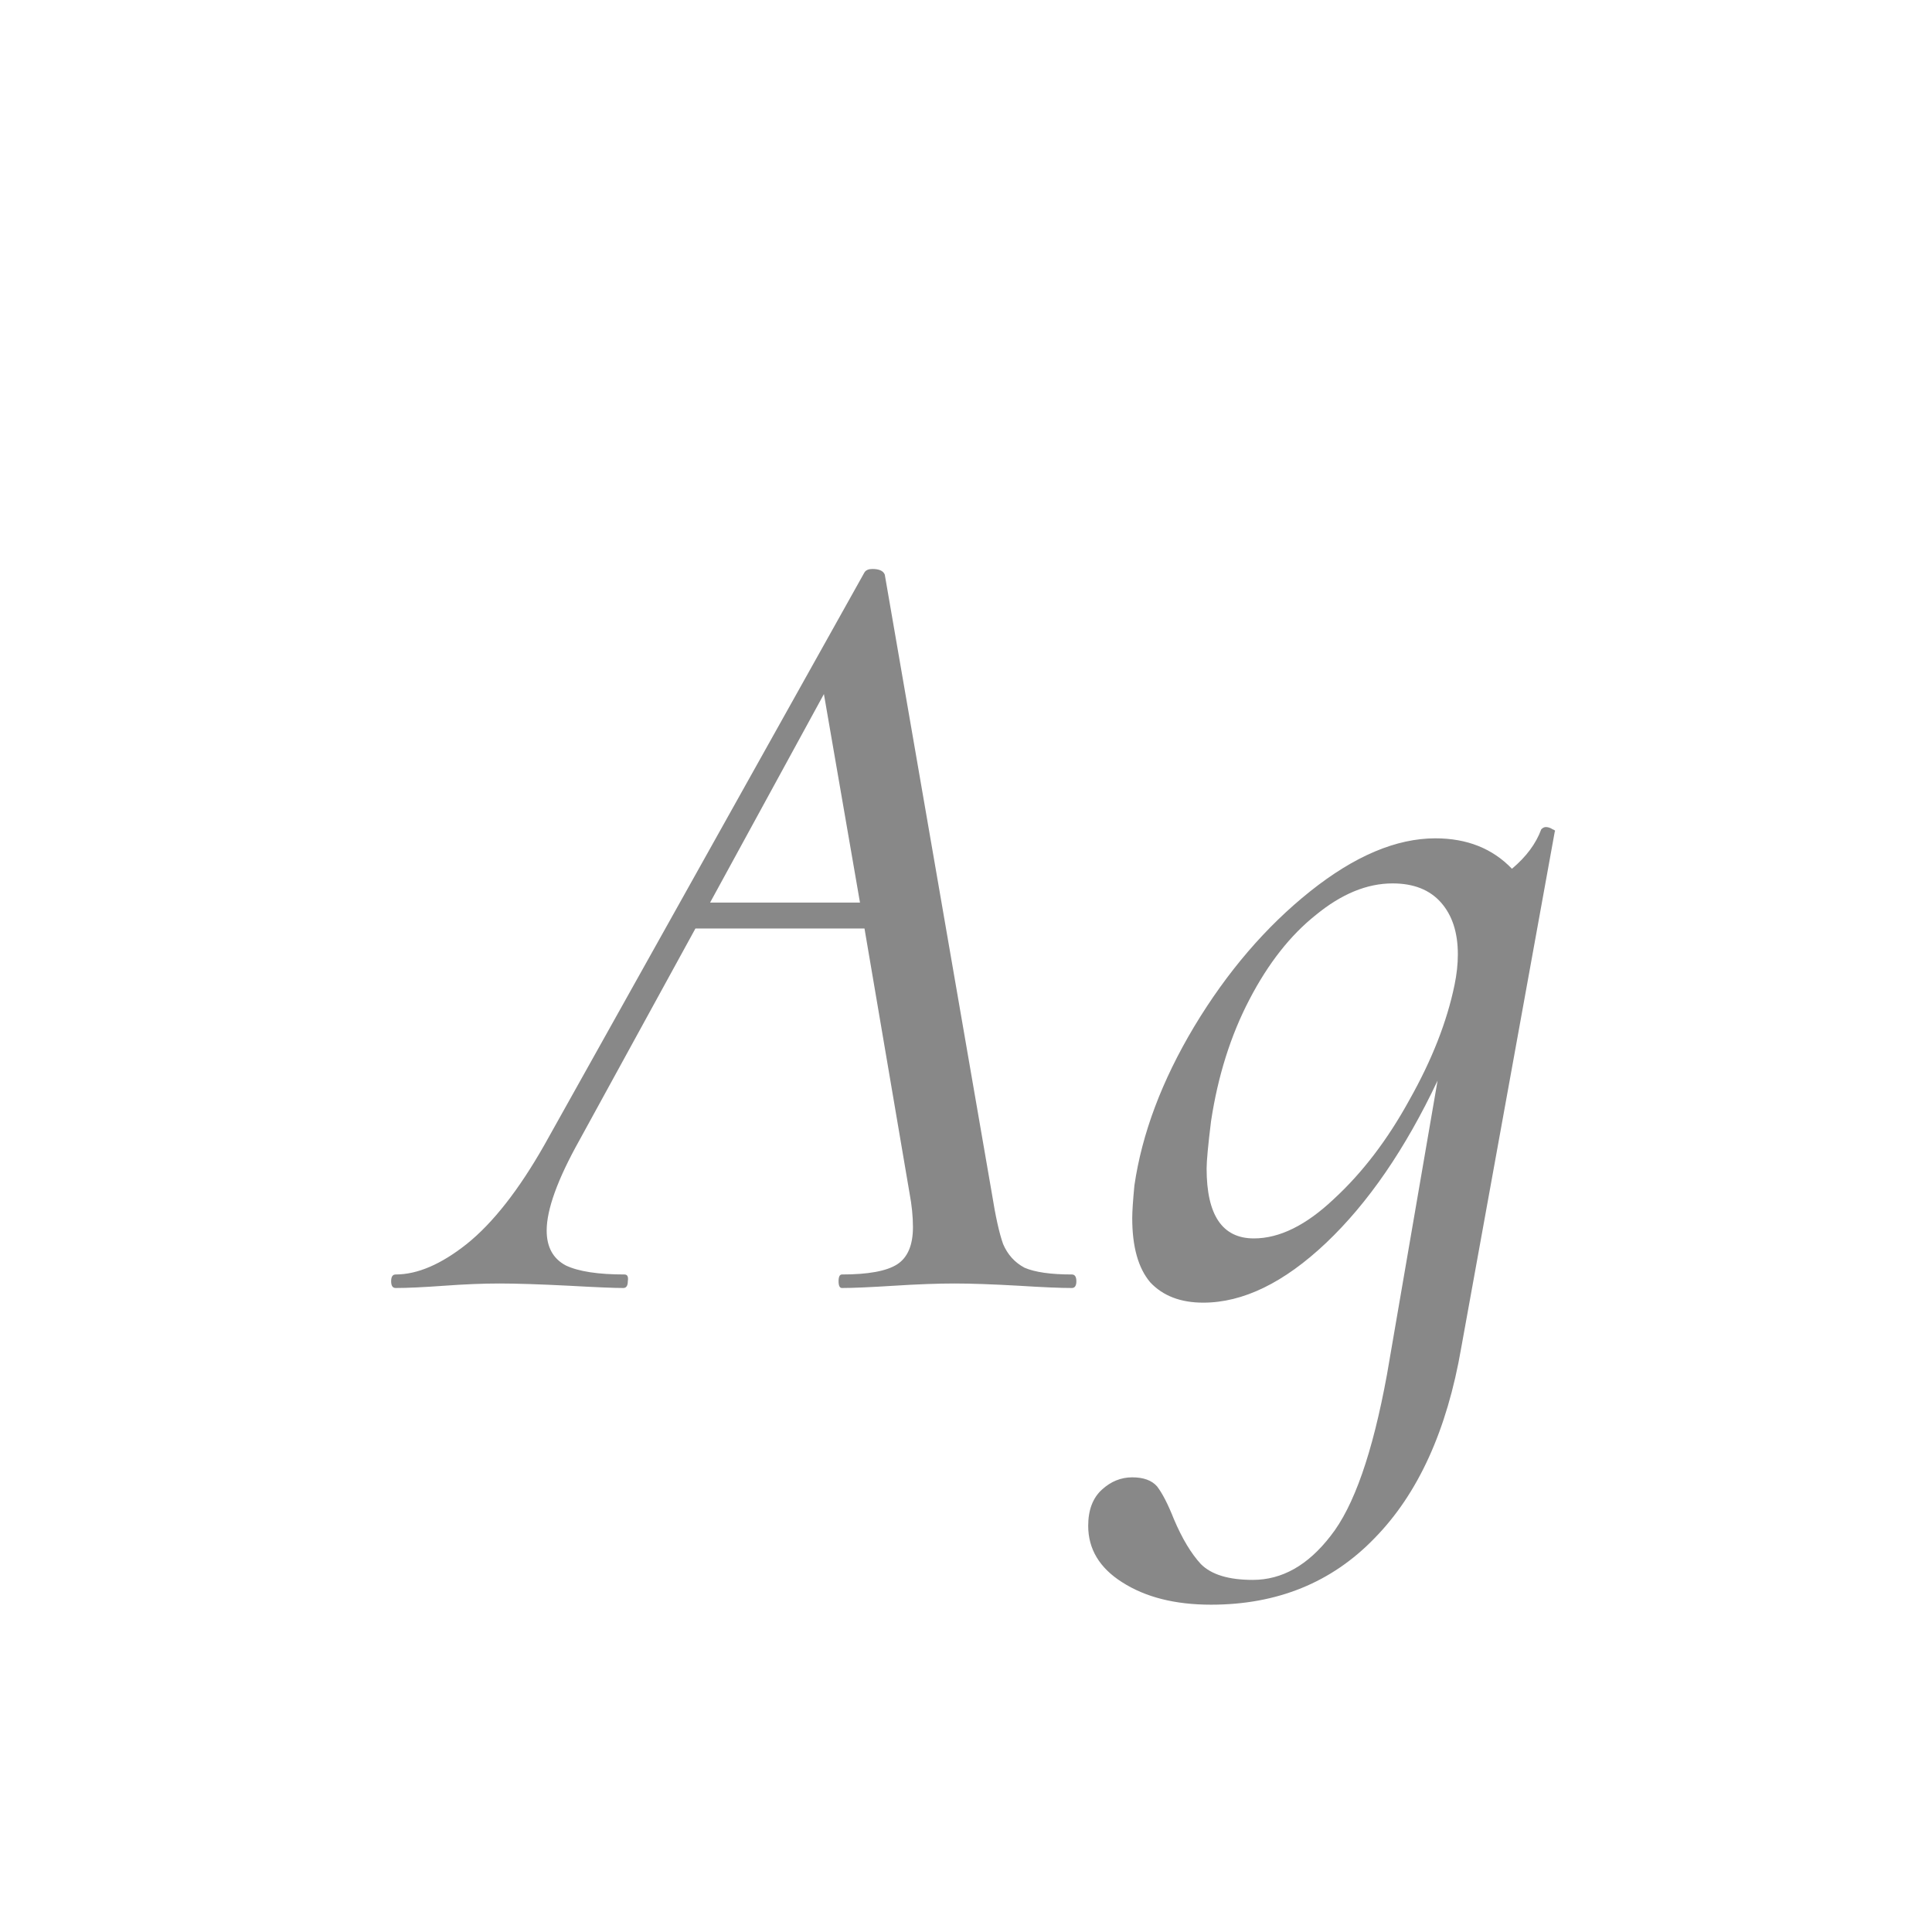 <svg width="24" height="24" viewBox="0 0 24 24" fill="none" xmlns="http://www.w3.org/2000/svg">
<path d="M13.315 15.832C13.352 15.832 13.371 15.86 13.371 15.916C13.371 15.972 13.352 16 13.315 16C13.175 16 12.955 15.991 12.657 15.972C12.321 15.953 12.055 15.944 11.859 15.944C11.653 15.944 11.401 15.953 11.103 15.972C10.804 15.991 10.589 16 10.459 16C10.431 16 10.417 15.972 10.417 15.916C10.417 15.86 10.431 15.832 10.459 15.832C10.785 15.832 11.014 15.79 11.145 15.706C11.275 15.622 11.341 15.468 11.341 15.244C11.341 15.113 11.327 14.973 11.299 14.824L10.739 11.534H8.639L7.197 14.166C6.926 14.651 6.791 15.025 6.791 15.286C6.791 15.491 6.87 15.636 7.029 15.72C7.187 15.795 7.43 15.832 7.757 15.832C7.794 15.832 7.808 15.86 7.799 15.916C7.799 15.972 7.78 16 7.743 16C7.631 16 7.407 15.991 7.071 15.972C6.697 15.953 6.408 15.944 6.203 15.944C6.007 15.944 5.778 15.953 5.517 15.972C5.255 15.991 5.055 16 4.915 16C4.877 16 4.859 15.972 4.859 15.916C4.859 15.86 4.877 15.832 4.915 15.832C5.185 15.832 5.479 15.706 5.797 15.454C6.123 15.193 6.445 14.782 6.763 14.222L10.739 7.11C10.757 7.082 10.79 7.068 10.837 7.068C10.921 7.068 10.972 7.091 10.991 7.138L12.321 14.824C12.367 15.113 12.414 15.323 12.461 15.454C12.517 15.585 12.605 15.683 12.727 15.748C12.857 15.804 13.053 15.832 13.315 15.832ZM8.821 11.212H10.683L10.235 8.622L8.821 11.212ZM19.146 10.302C19.165 10.283 19.184 10.274 19.203 10.274C19.23 10.274 19.259 10.283 19.287 10.302C19.314 10.311 19.324 10.321 19.314 10.33L18.152 16.742C17.975 17.769 17.616 18.557 17.075 19.108C16.543 19.659 15.866 19.934 15.044 19.934C14.597 19.934 14.228 19.841 13.938 19.654C13.659 19.477 13.518 19.243 13.518 18.954C13.518 18.758 13.575 18.609 13.687 18.506C13.799 18.403 13.925 18.352 14.065 18.352C14.204 18.352 14.307 18.389 14.373 18.464C14.438 18.548 14.508 18.683 14.582 18.87C14.685 19.113 14.797 19.299 14.918 19.43C15.049 19.561 15.264 19.626 15.562 19.626C15.927 19.626 16.248 19.444 16.529 19.08C16.818 18.716 17.051 18.049 17.229 17.078L17.858 13.424C17.457 14.273 16.995 14.945 16.473 15.44C15.95 15.935 15.441 16.182 14.947 16.182C14.666 16.182 14.447 16.098 14.289 15.93C14.139 15.753 14.065 15.487 14.065 15.132C14.065 15.048 14.074 14.913 14.092 14.726C14.186 14.082 14.433 13.424 14.835 12.752C15.245 12.071 15.726 11.511 16.276 11.072C16.827 10.633 17.345 10.414 17.831 10.414C18.223 10.414 18.54 10.54 18.782 10.792C18.96 10.643 19.081 10.479 19.146 10.302ZM15.576 15.384C15.894 15.384 16.225 15.221 16.57 14.894C16.925 14.567 17.238 14.157 17.509 13.662C17.788 13.167 17.975 12.691 18.069 12.234C18.096 12.103 18.11 11.977 18.11 11.856C18.11 11.585 18.041 11.371 17.901 11.212C17.761 11.053 17.56 10.974 17.299 10.974C16.981 10.974 16.664 11.105 16.346 11.366C16.029 11.618 15.754 11.968 15.521 12.416C15.287 12.864 15.129 13.368 15.044 13.928C15.007 14.227 14.989 14.423 14.989 14.516C14.989 15.095 15.184 15.384 15.576 15.384Z" fill="#888888"/>
</svg>
